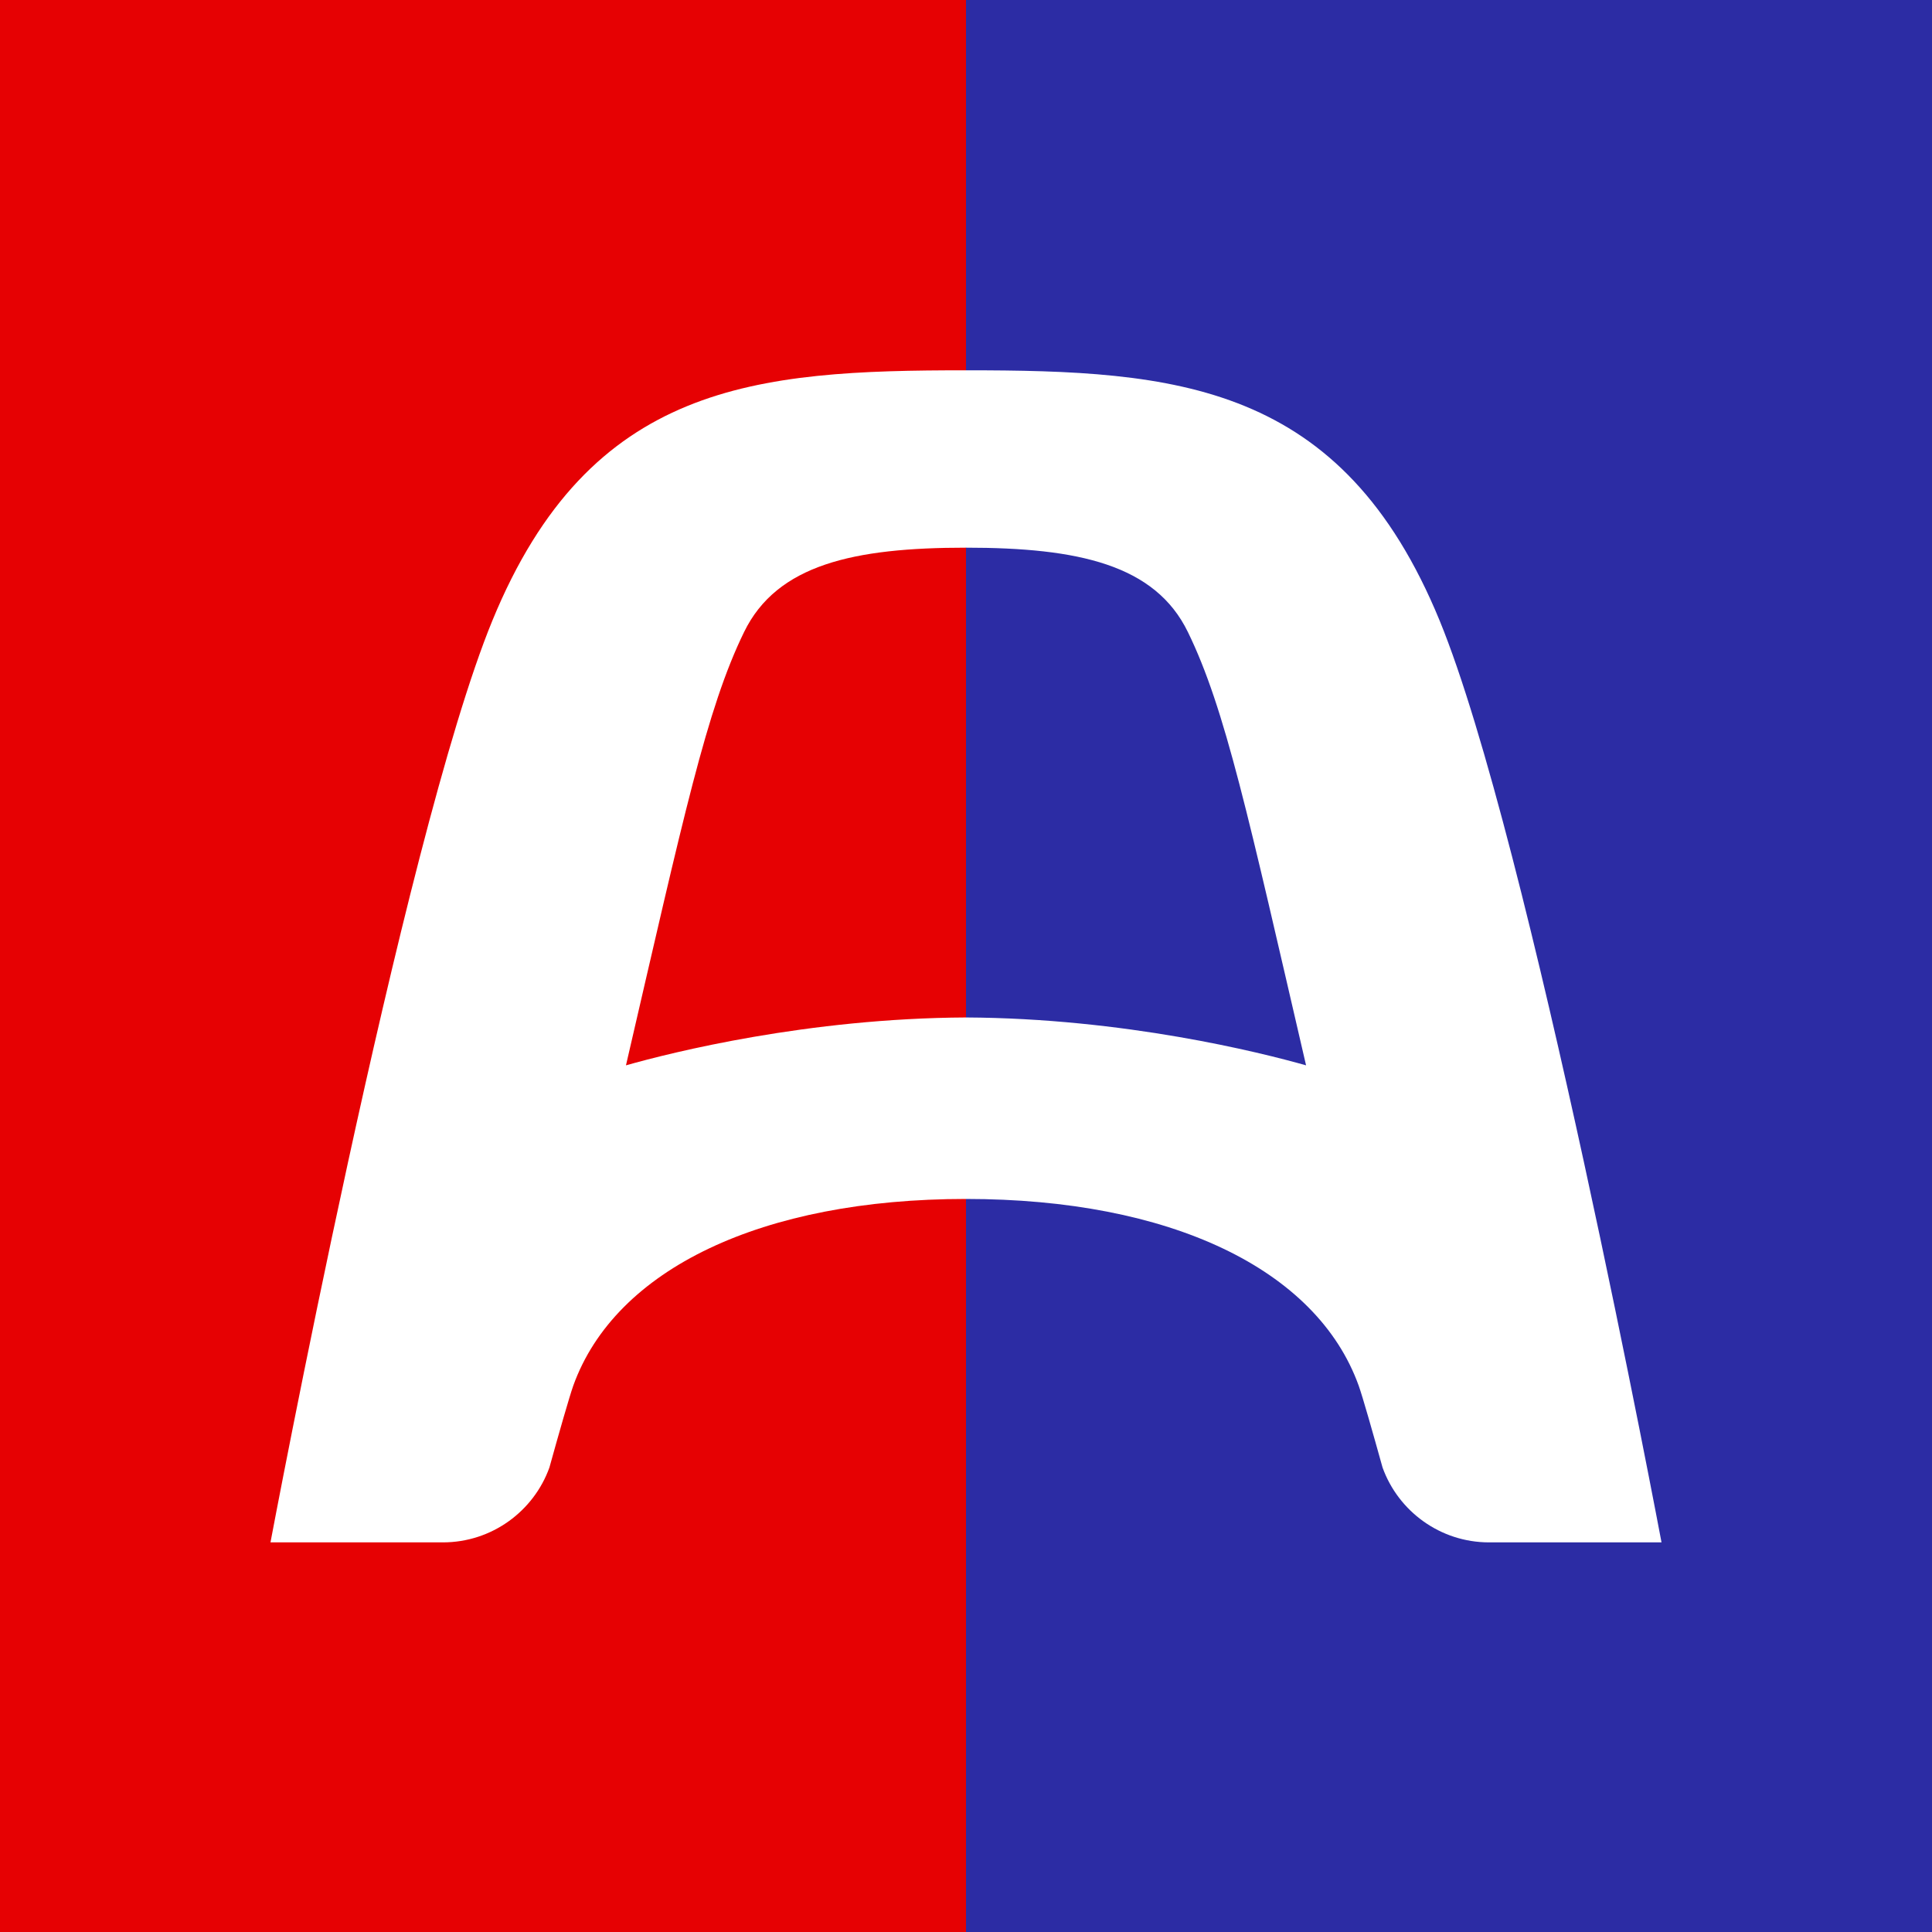 <?xml version="1.0" ?>
<svg xmlns="http://www.w3.org/2000/svg" viewBox="0 0 240 240" version="1.2" baseProfile="tiny-ps">
	<rect x="0" y="0" width="240" height="240" fill="#808080" stroke="none"/>
	<defs>
		<path d="M23.075,-9.32256277e-16 L216.925,9.32256277e-16 C224.949,-5.41667744e-16 227.858,0.835 230.792,2.404 C233.725,3.973 236.027,6.275 237.596,9.208 C239.165,12.142 240,15.051 240,23.075 L240,216.925 C240,224.949 239.165,227.858 237.596,230.792 C236.027,233.725 233.725,236.027 230.792,237.596 C227.858,239.165 224.949,240 216.925,240 L23.075,240 C15.051,240 12.142,239.165 9.208,237.596 C6.275,236.027 3.973,233.725 2.404,230.792 C0.835,227.858 3.61111829e-16,224.949 -6.21504185e-16,216.925 L6.21504185e-16,23.075 C-3.61111829e-16,15.051 0.835,12.142 2.404,9.208 C3.973,6.275 6.275,3.973 9.208,2.404 C12.142,0.835 15.051,5.41667744e-16 23.075,-9.32256277e-16 Z" id="path-1"/>
	</defs>
	<g id="AltingetLogoS" stroke="none" stroke-width="1" fill="none" fill-rule="evenodd">
		<g id="container">
			<polygon id="Rectangle" fill="#E60103" points="-2.08999484e-13 0 120 0 120 240 -2.08999484e-13 240"/>
			<polygon id="Rectangle" fill="#2C2CA4" points="120 0 240 0 240 240 120 240"/>
		</g>
		<path d="M178.843,77.109 C166.691,47.507 146.101,46 119.996,46 C93.899,46 73.305,47.507 61.157,77.109 C50.011,104.258 33.6,191.6 33.6,191.6 L55.016,191.6 C61.108,191.6 66.309,187.711 68.251,182.297 C69.432,178.037 70.737,173.481 71.216,172.127 C76.444,157.619 94.684,148.938 119.996,148.938 C145.316,148.938 163.553,157.619 168.78,172.127 C169.267,173.481 170.557,178.037 171.745,182.297 C173.691,187.711 178.889,191.6 184.98,191.6 L206.4,191.6 C206.4,191.6 189.981,104.258 178.843,77.109 M119.996,126.393 C100.368,126.491 83.478,130.721 77.76,132.341 C84.934,101.378 87.778,88.047 92.432,78.515 C96.513,70.138 106.052,68.034 119.996,68.034 C133.948,68.034 143.487,70.138 147.564,78.515 C152.218,88.047 155.062,101.378 162.244,132.341 C156.522,130.721 139.628,126.491 119.996,126.393" id="AltingetLogoS" fill="#FFFFFF"/>
	</g>
</svg>